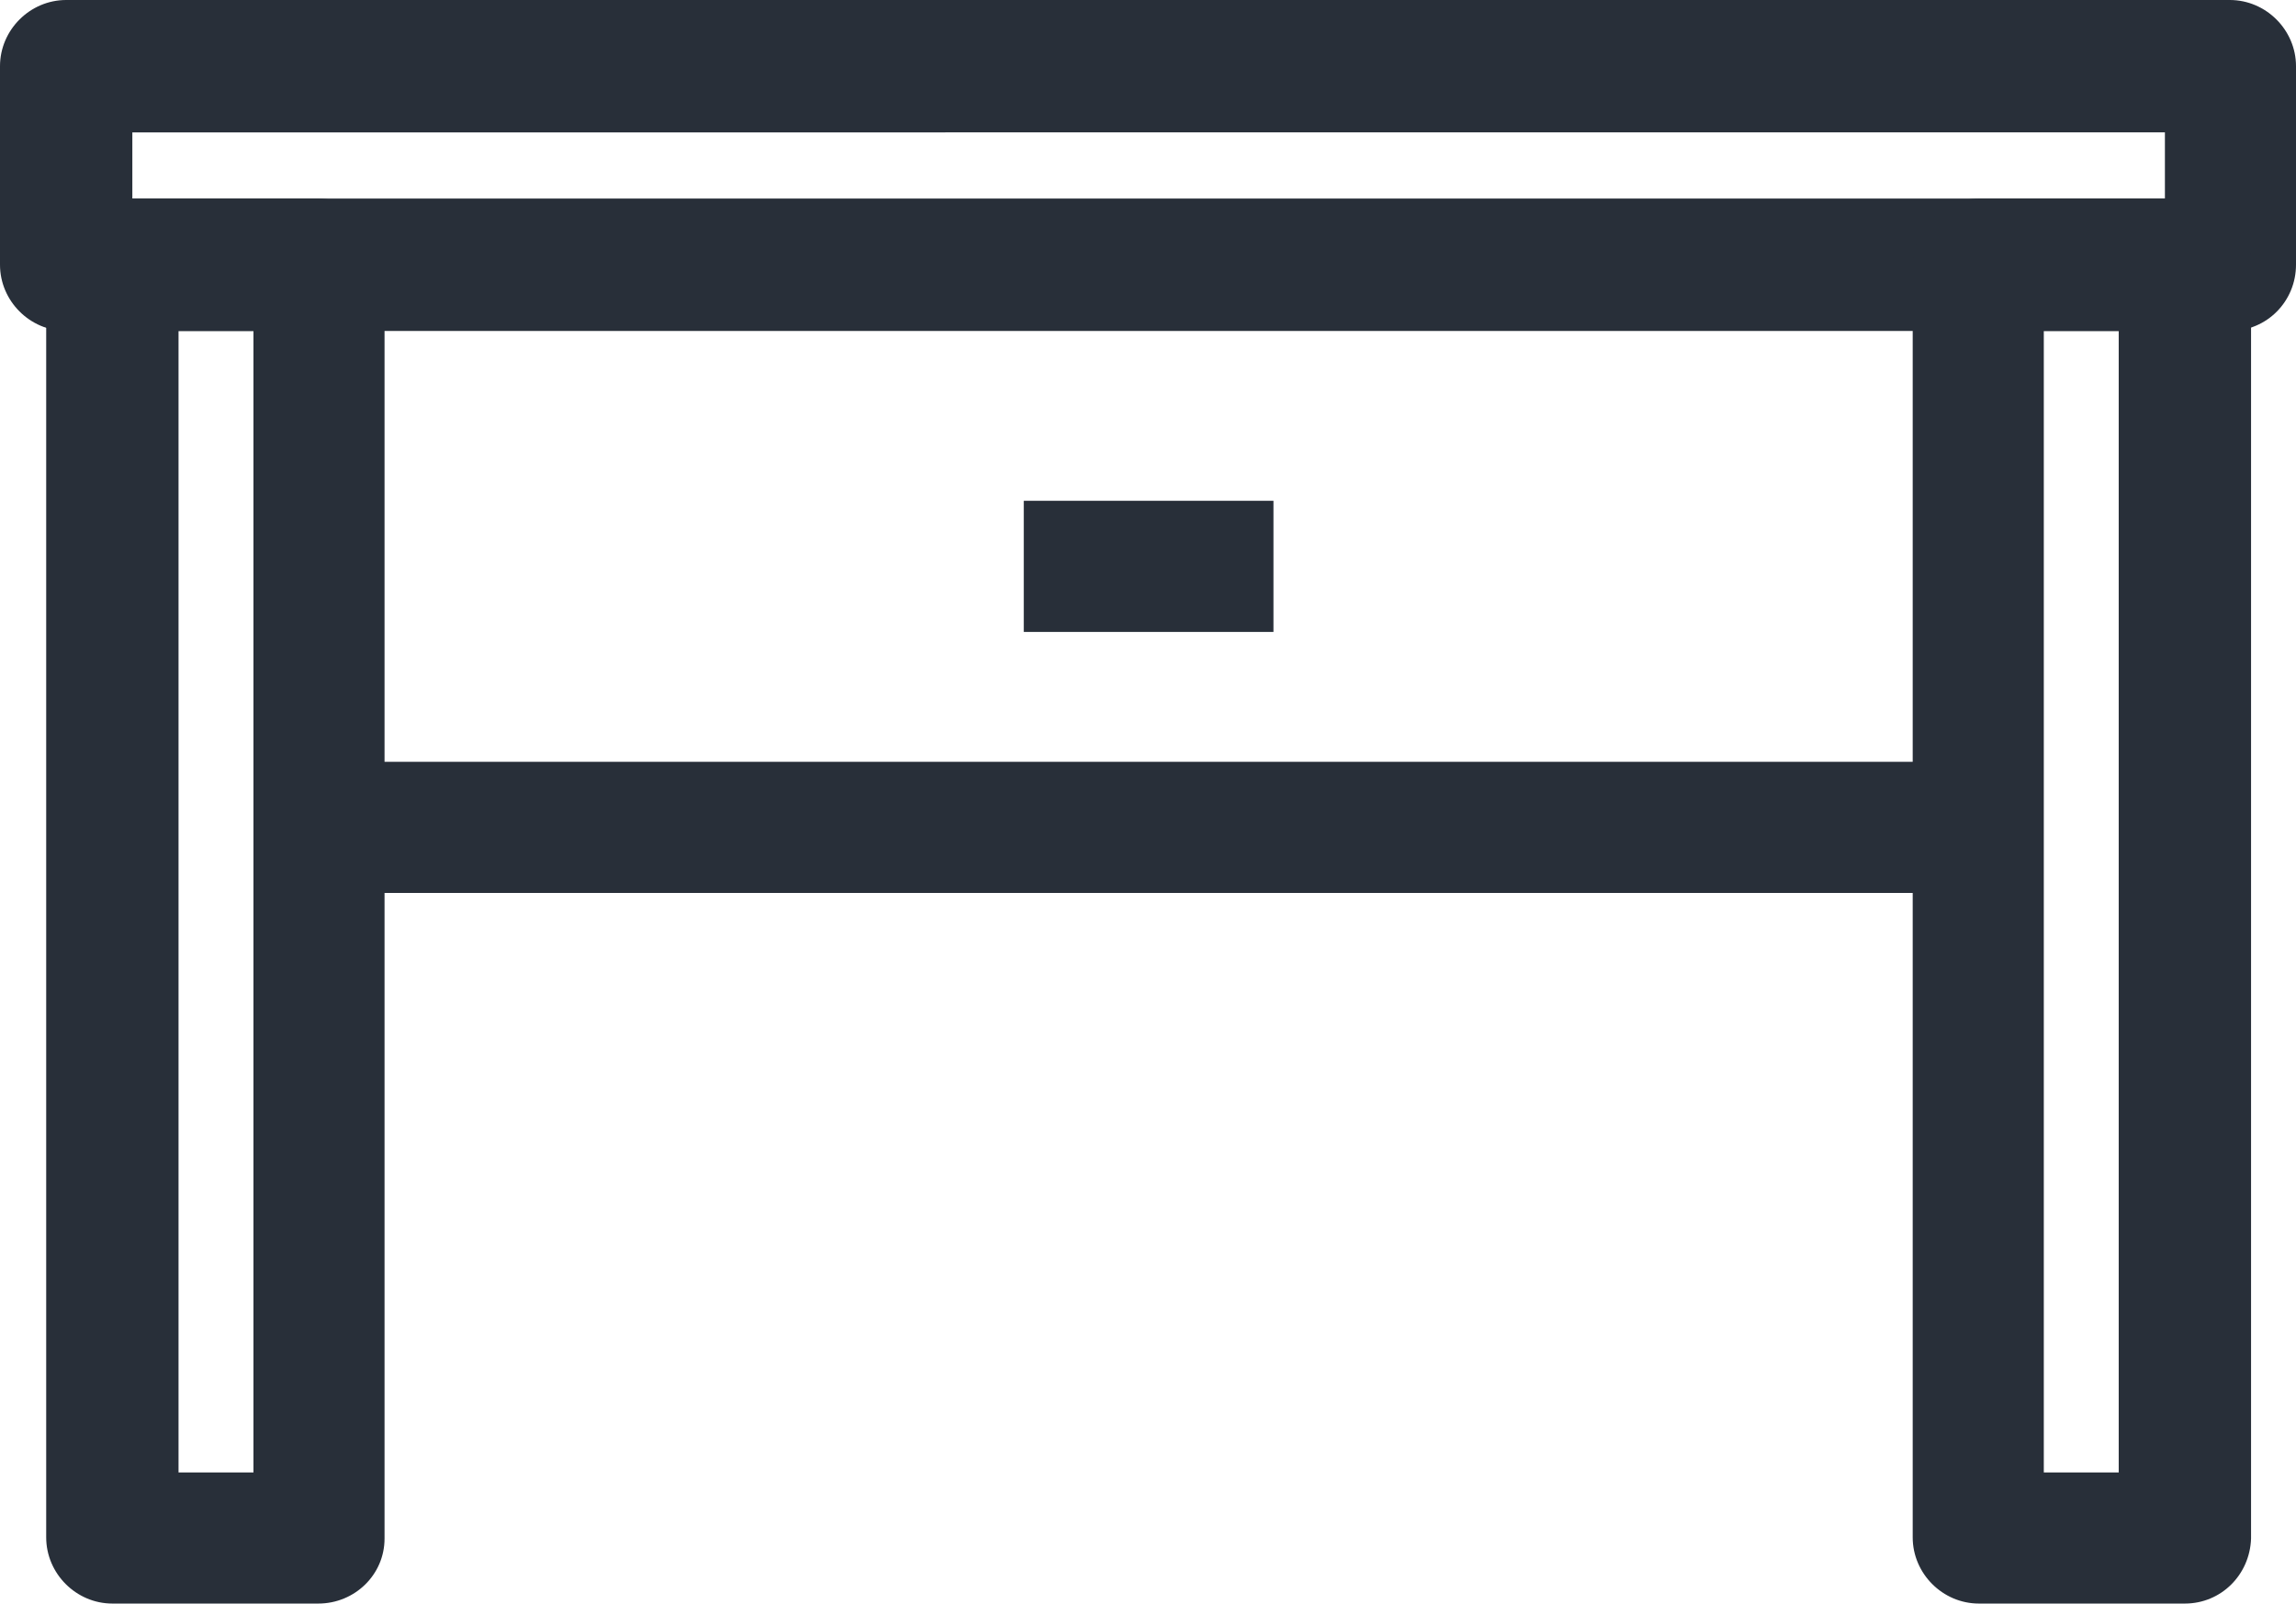 <?xml version="1.0" encoding="utf-8"?>
<!-- Generator: Adobe Illustrator 24.1.2, SVG Export Plug-In . SVG Version: 6.00 Build 0)  -->
<svg version="1.1" id="Layer_1" xmlns="http://www.w3.org/2000/svg" xmlns:xlink="http://www.w3.org/1999/xlink" x="0px" y="0px"
	 viewBox="0 0 183.9 128.4" style="enable-background:new 0 0 183.9 128.4;" xml:space="preserve">
<style type="text/css">
	.st0{fill:#282F39;}
</style>
<path class="st0" d="M178.6,26.5H5.3c-2.9,0-5.3-2.4-5.3-5.3V5.3C0,2.4,2.4,0,5.3,0h173.3c2.9,0,5.3,2.4,5.3,5.3v15.9
	C183.9,24.1,181.6,26.5,178.6,26.5L178.6,26.5z M10.6,15.9h162.8v-5.3H10.6V15.9z"/>
<rect x="29.6" y="61" class="st0" width="128.8" height="10.5"/>
<rect x="82" y="40.1" class="st0" width="20" height="10.5"/>
<path class="st0" d="M25.5,128.4H9c-2.9,0-5.3-2.4-5.3-5.3V21.2c0-2.9,2.4-5.3,5.3-5.3h16.5c2.9,0,5.3,2.4,5.3,5.3v102
	C30.8,126.1,28.4,128.4,25.5,128.4L25.5,128.4z M14.3,117.9h6V26.5h-6L14.3,117.9z"/>
<path class="st0" d="M175,128.4h-16.5c-2.9,0-5.3-2.4-5.3-5.3V21.2c0-2.9,2.4-5.3,5.3-5.3H175c2.9,0,5.3,2.4,5.3,5.3v102
	C180.2,126.1,177.9,128.4,175,128.4z M163.7,117.9h6V26.5h-6V117.9z"/>
</svg>
